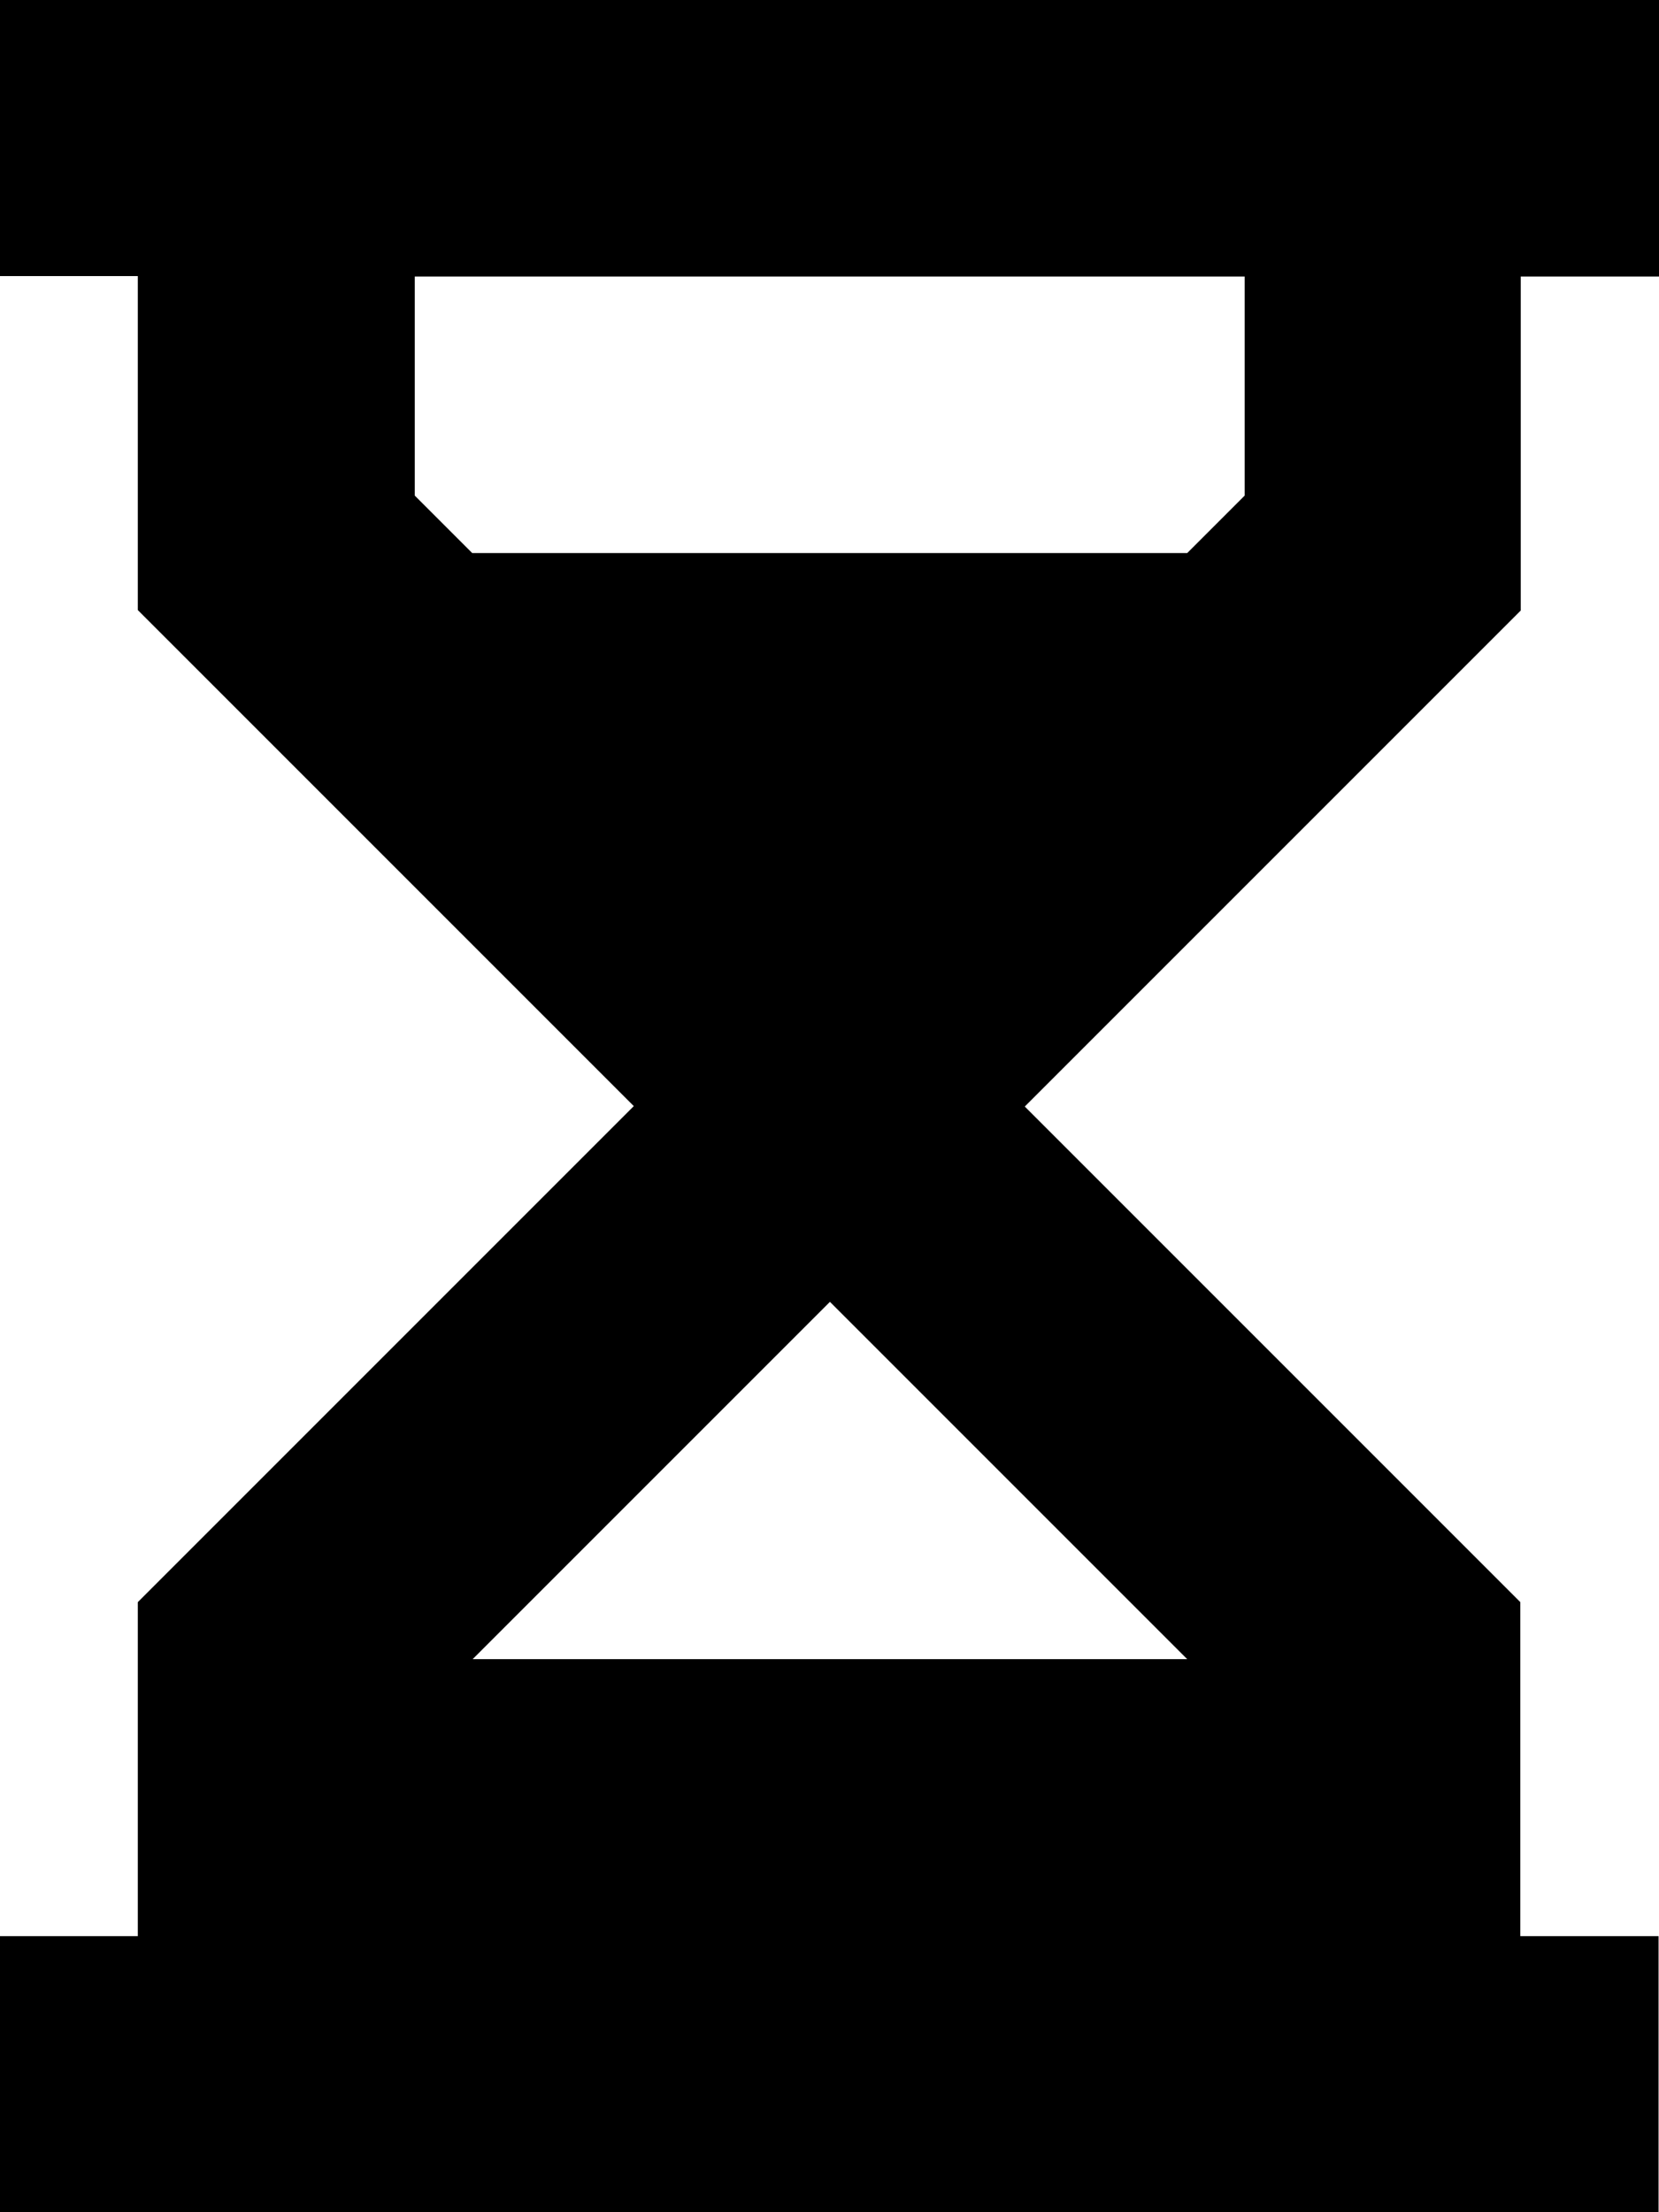 <svg xmlns="http://www.w3.org/2000/svg" viewBox="0 0 384 512"><!--! Font Awesome Pro 7.0.1 by @fontawesome - https://fontawesome.com License - https://fontawesome.com/license (Commercial License) Copyright 2025 Fonticons, Inc. --><path fill="currentColor" d="M0 0l384 0 0 64-32 0 0 77.3-9.4 9.4-105.4 105.4 114.7 114.7 0 77.3 32 0 0 64-384 0 0-64 32 0 0-77.3 9.4-9.4 105.4-105.4-105.4-105.4-9.4-9.4 0-77.3-32 0 0-64zM96 64l0 50.7 13.3 13.3 165.5 0 13.3-13.3 0-50.7-192 0zm13.3 320l165.5 0-82.7-82.7-82.7 82.7z"/></svg>